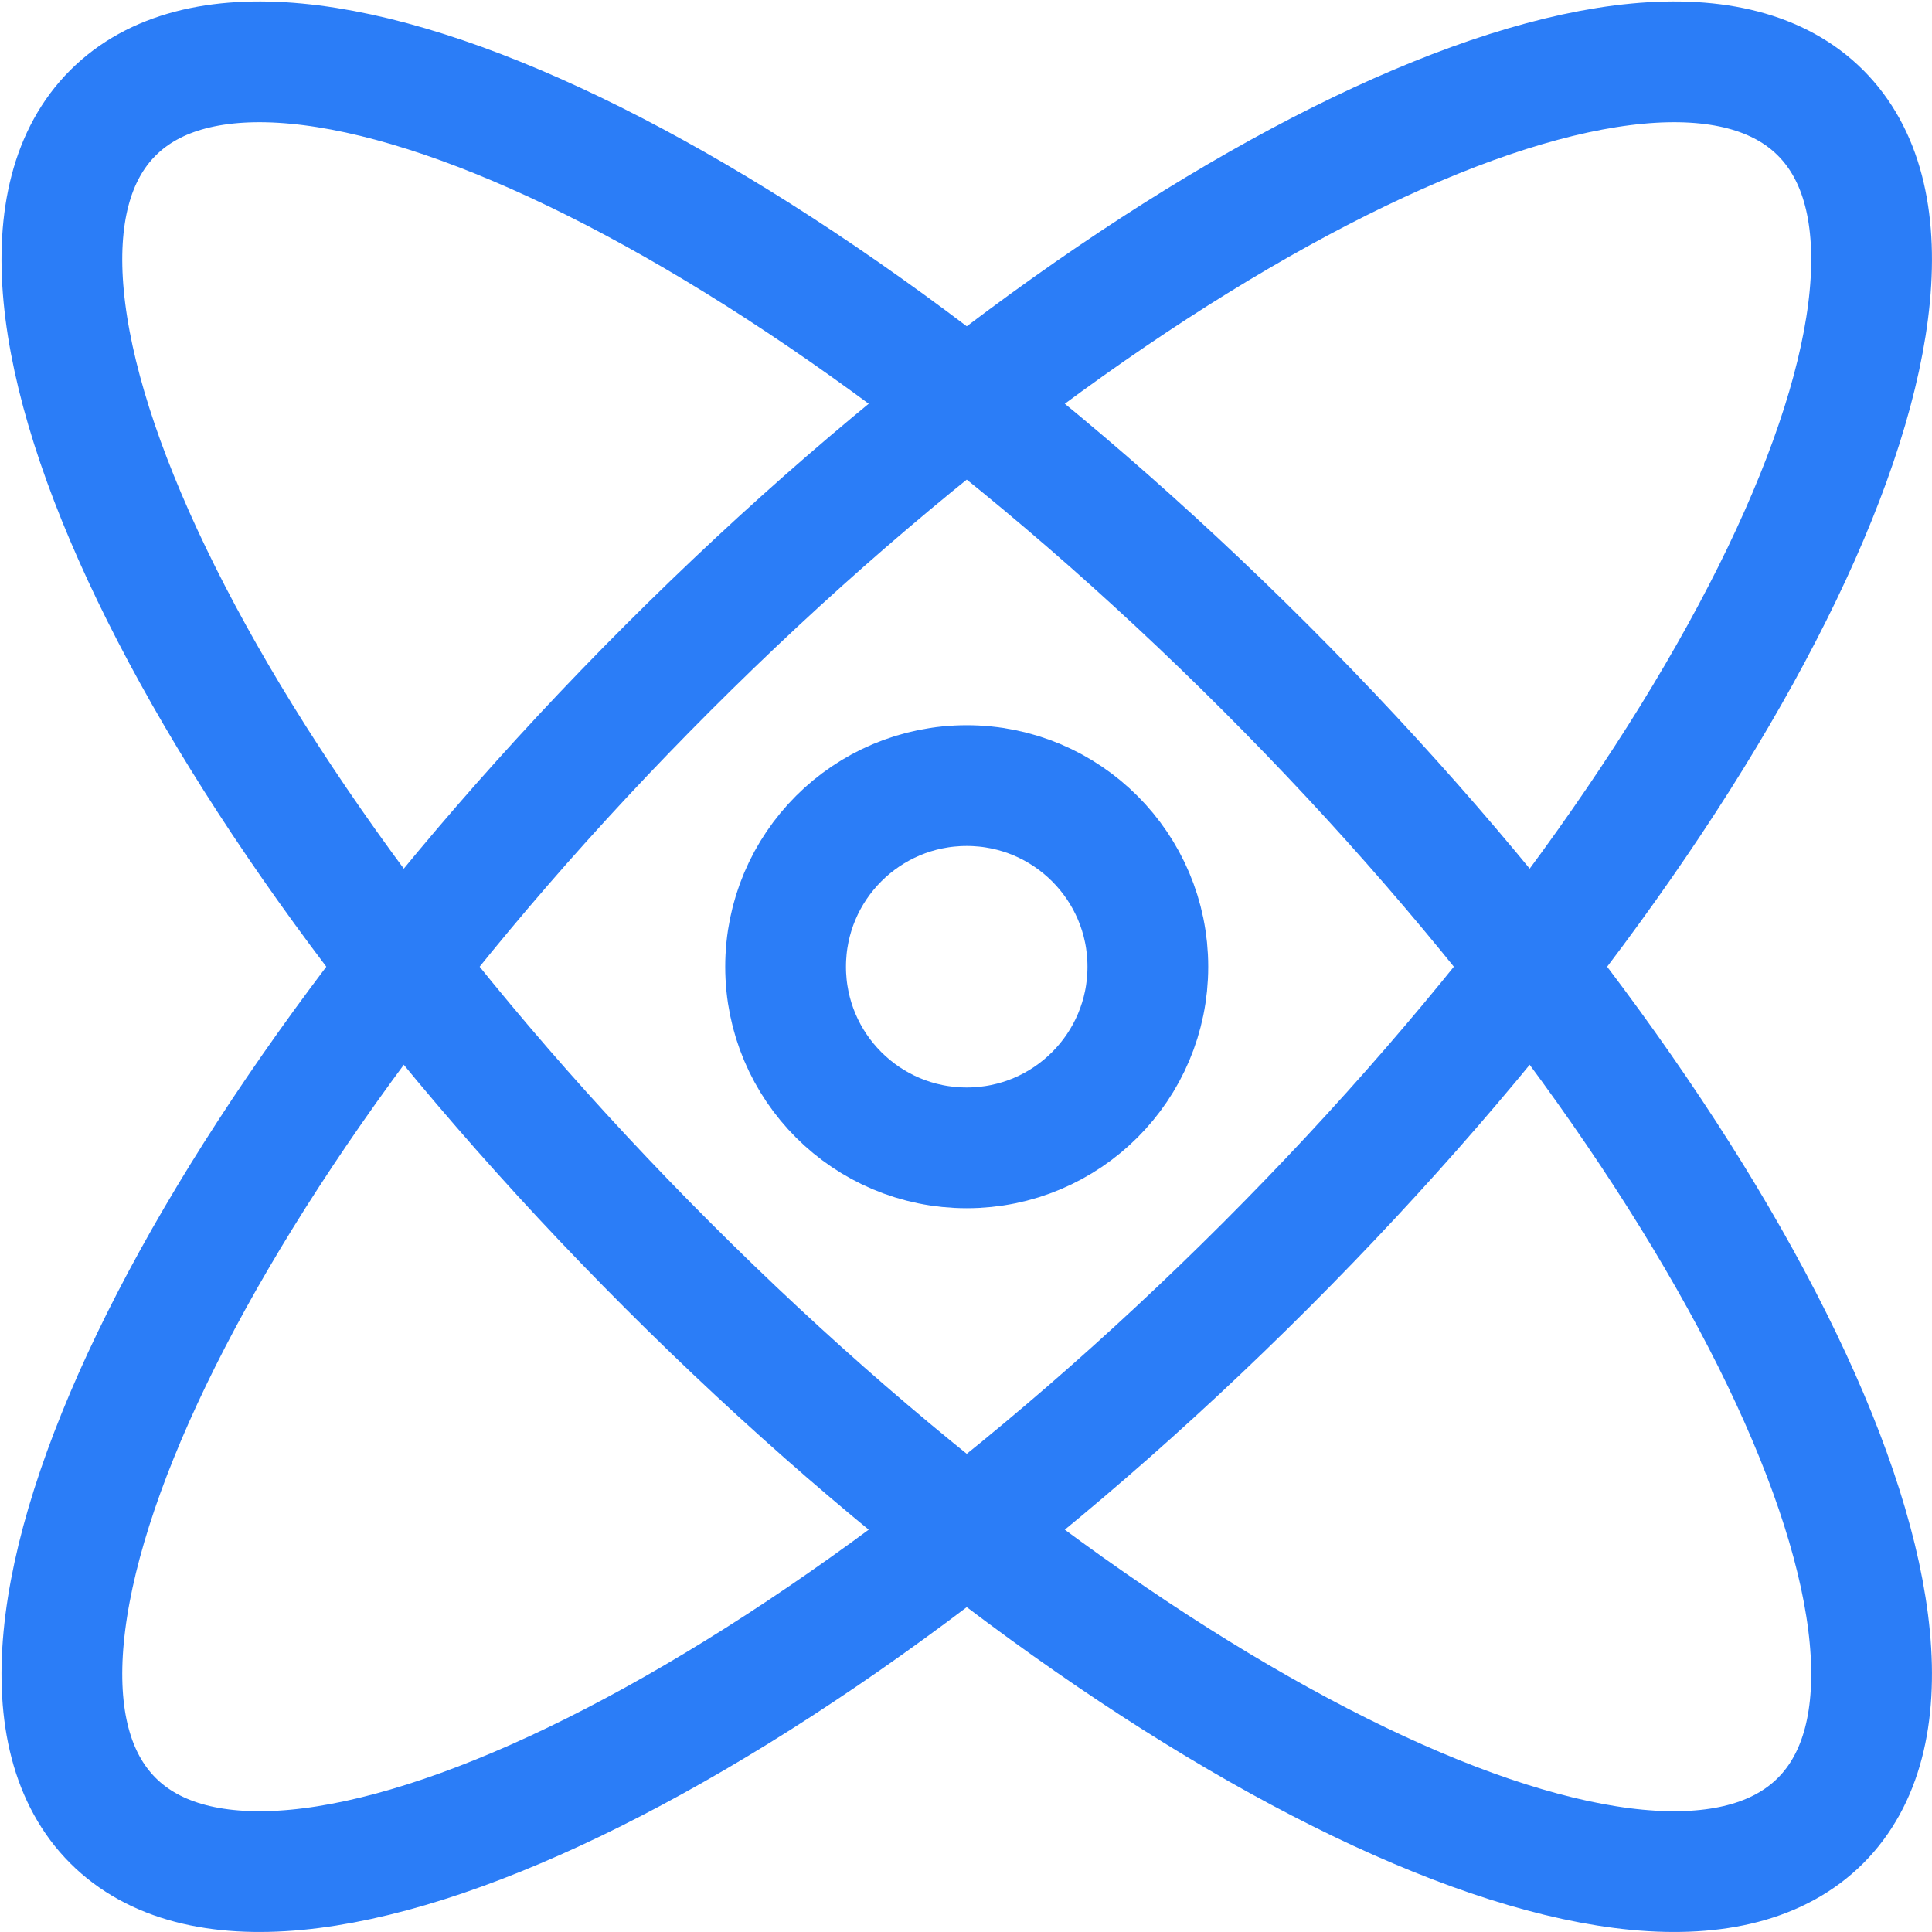 <svg xmlns="http://www.w3.org/2000/svg" width="24" height="24" fill="none" viewBox="0 0 24 24"><g clip-path="url(#clip0)"><path stroke="#2B7DF7" stroke-linecap="round" stroke-linejoin="round" stroke-width="1.5" d="M12.009 14.259C13.251 14.259 14.259 13.252 14.259 12.009C14.259 10.766 13.251 9.759 12.009 9.759C10.766 9.759 9.759 10.766 9.759 12.009C9.759 13.252 10.766 14.259 12.009 14.259Z"/><path stroke="#2B7DF7" stroke-linecap="round" stroke-linejoin="round" stroke-width="1.5" d="M15.722 15.721C21.579 9.863 24.666 3.453 22.616 1.402C20.566 -0.648 14.155 2.439 8.297 8.297C2.439 14.155 -0.648 20.565 1.403 22.616C3.453 24.666 9.864 21.579 15.722 15.721Z"/><path stroke="#2B7DF7" stroke-linecap="round" stroke-linejoin="round" stroke-width="1.5" d="M22.616 22.616C24.666 20.565 21.579 14.155 15.722 8.297C9.864 2.439 3.453 -0.648 1.403 1.402C-0.648 3.453 2.439 9.863 8.297 15.721C14.155 21.579 20.566 24.666 22.616 22.616Z"/></g><defs><clipPath id="clip0"><rect width="24" height="24" fill="#fff"/></clipPath></defs></svg>